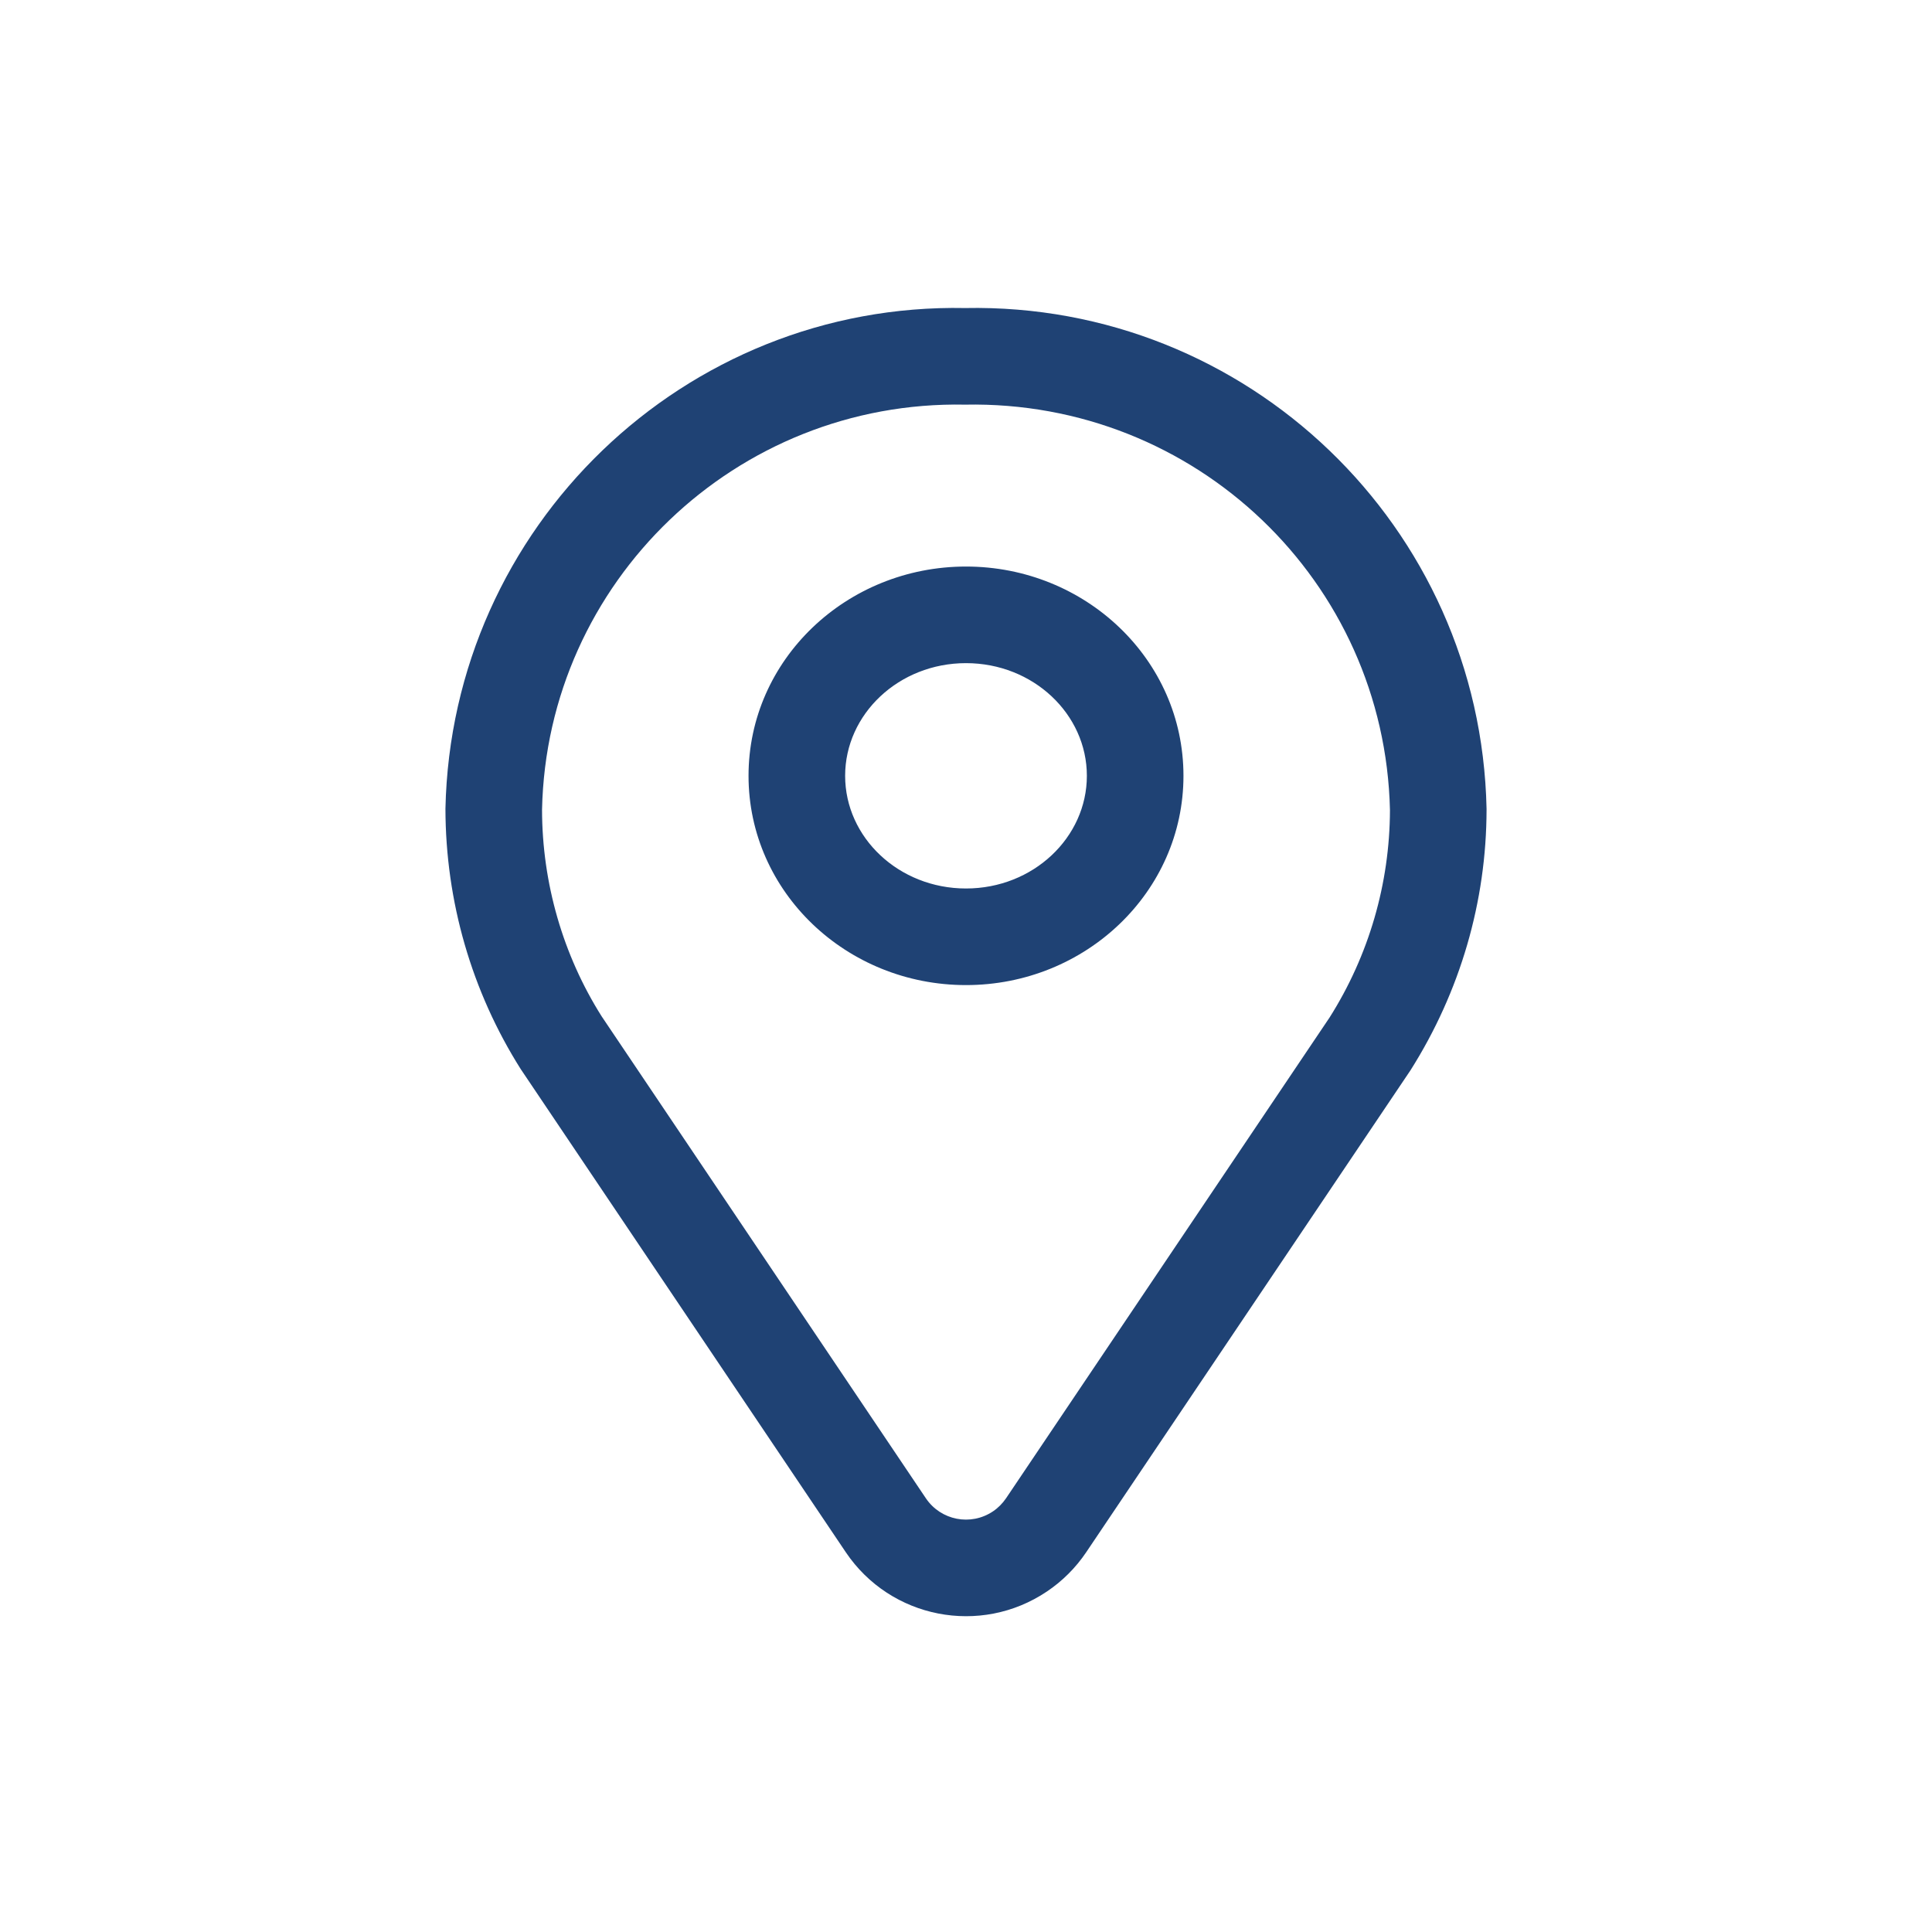 <svg width="25" height="25" viewBox="0 0 25 25" fill="none" xmlns="http://www.w3.org/2000/svg">
<path fill-rule="evenodd" clip-rule="evenodd" d="M19.236 10.465L19.236 10.479C19.234 11.667 18.896 12.83 18.252 13.849L14.056 20.085C13.921 20.286 13.748 20.459 13.547 20.594C12.688 21.172 11.523 20.945 10.944 20.085L6.738 13.834C6.104 12.83 5.766 11.667 5.764 10.465C5.841 6.813 8.861 3.914 12.488 3.986C16.139 3.914 19.159 6.813 19.236 10.465ZM12.488 5.236C9.526 5.178 7.076 7.529 7.014 10.477C7.015 11.429 7.286 12.361 7.785 13.151L11.981 19.388C12.174 19.674 12.562 19.75 12.849 19.557C12.916 19.512 12.973 19.454 13.018 19.388L17.205 13.166C17.713 12.363 17.983 11.434 17.986 10.484C17.92 7.525 15.472 5.178 12.488 5.236ZM12.5 12.747C10.953 12.747 9.686 11.542 9.686 10.039C9.686 8.536 10.953 7.331 12.5 7.331C14.047 7.331 15.314 8.536 15.314 10.039C15.314 11.542 14.047 12.747 12.5 12.747ZM12.5 11.497C13.37 11.497 14.064 10.837 14.064 10.039C14.064 9.241 13.37 8.581 12.5 8.581C11.63 8.581 10.936 9.241 10.936 10.039C10.936 10.837 11.63 11.497 12.5 11.497Z" fill="#1F4274"/>
</svg>

